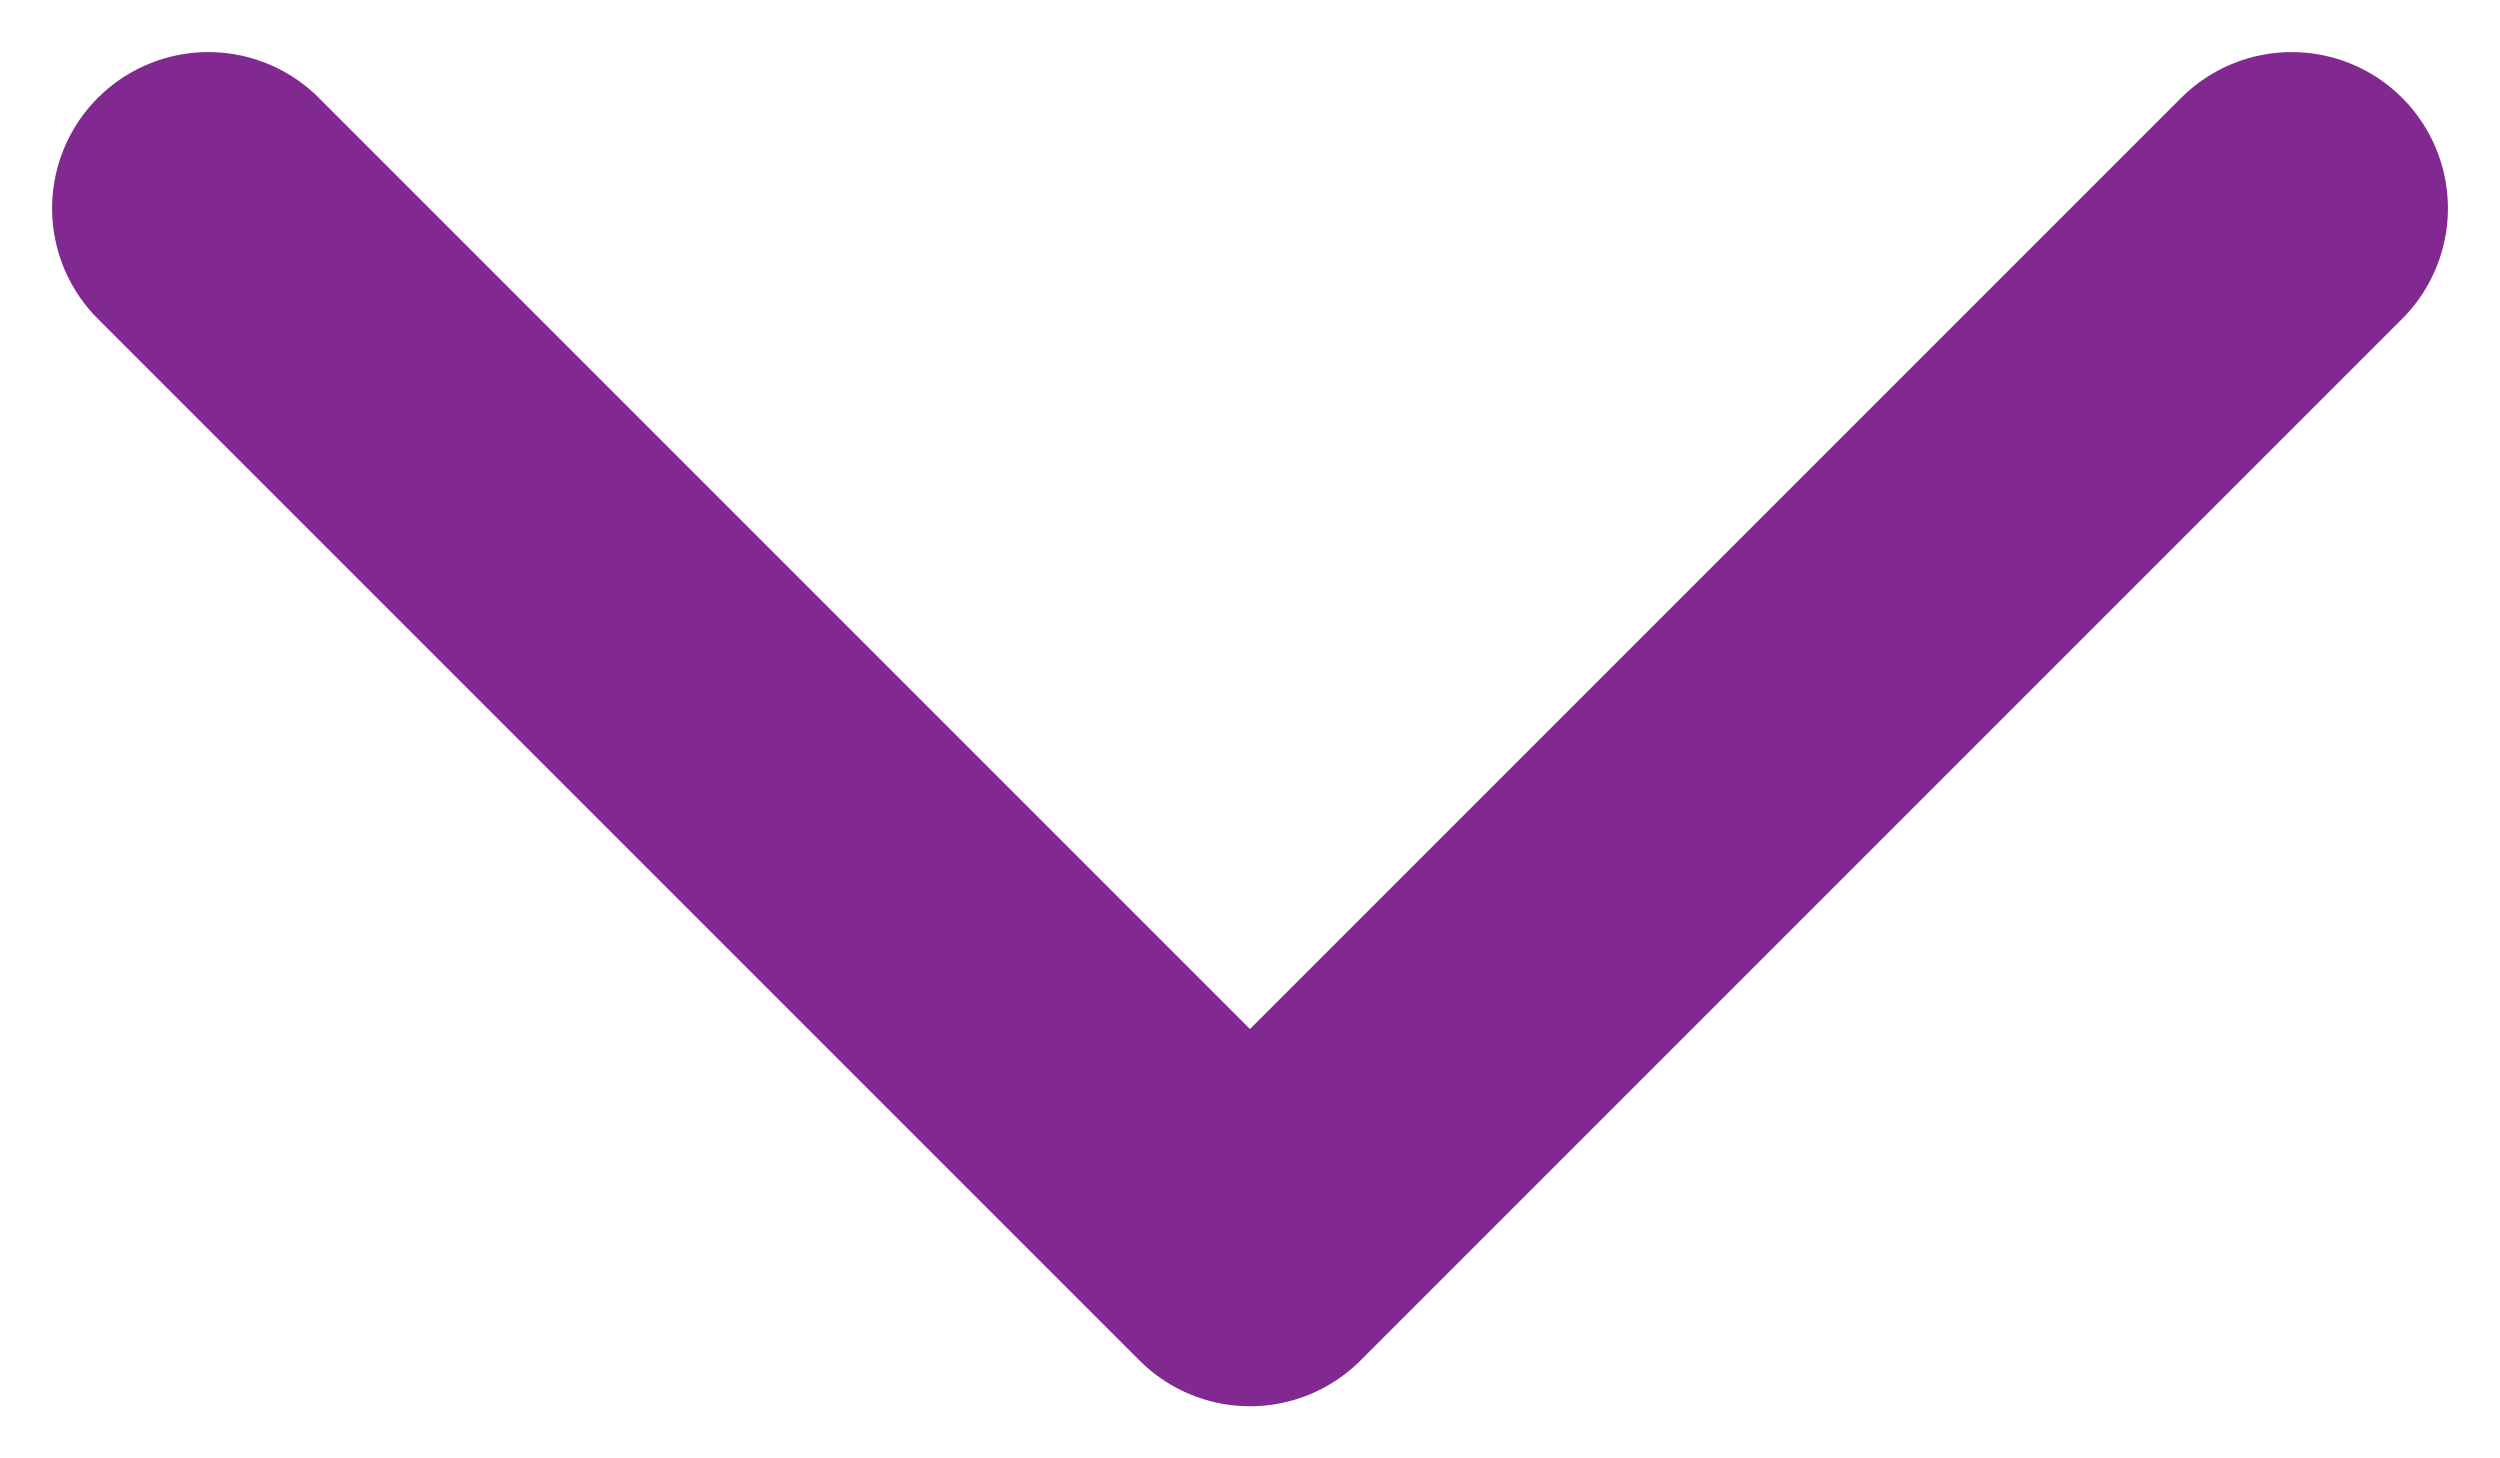 <svg width="24" height="14" viewBox="0 0 24 14" fill="none" xmlns="http://www.w3.org/2000/svg">
<path d="M2 2L12 12L22 2" stroke="#812990" stroke-width="3" stroke-linecap="round" stroke-linejoin="round"/>
</svg>
